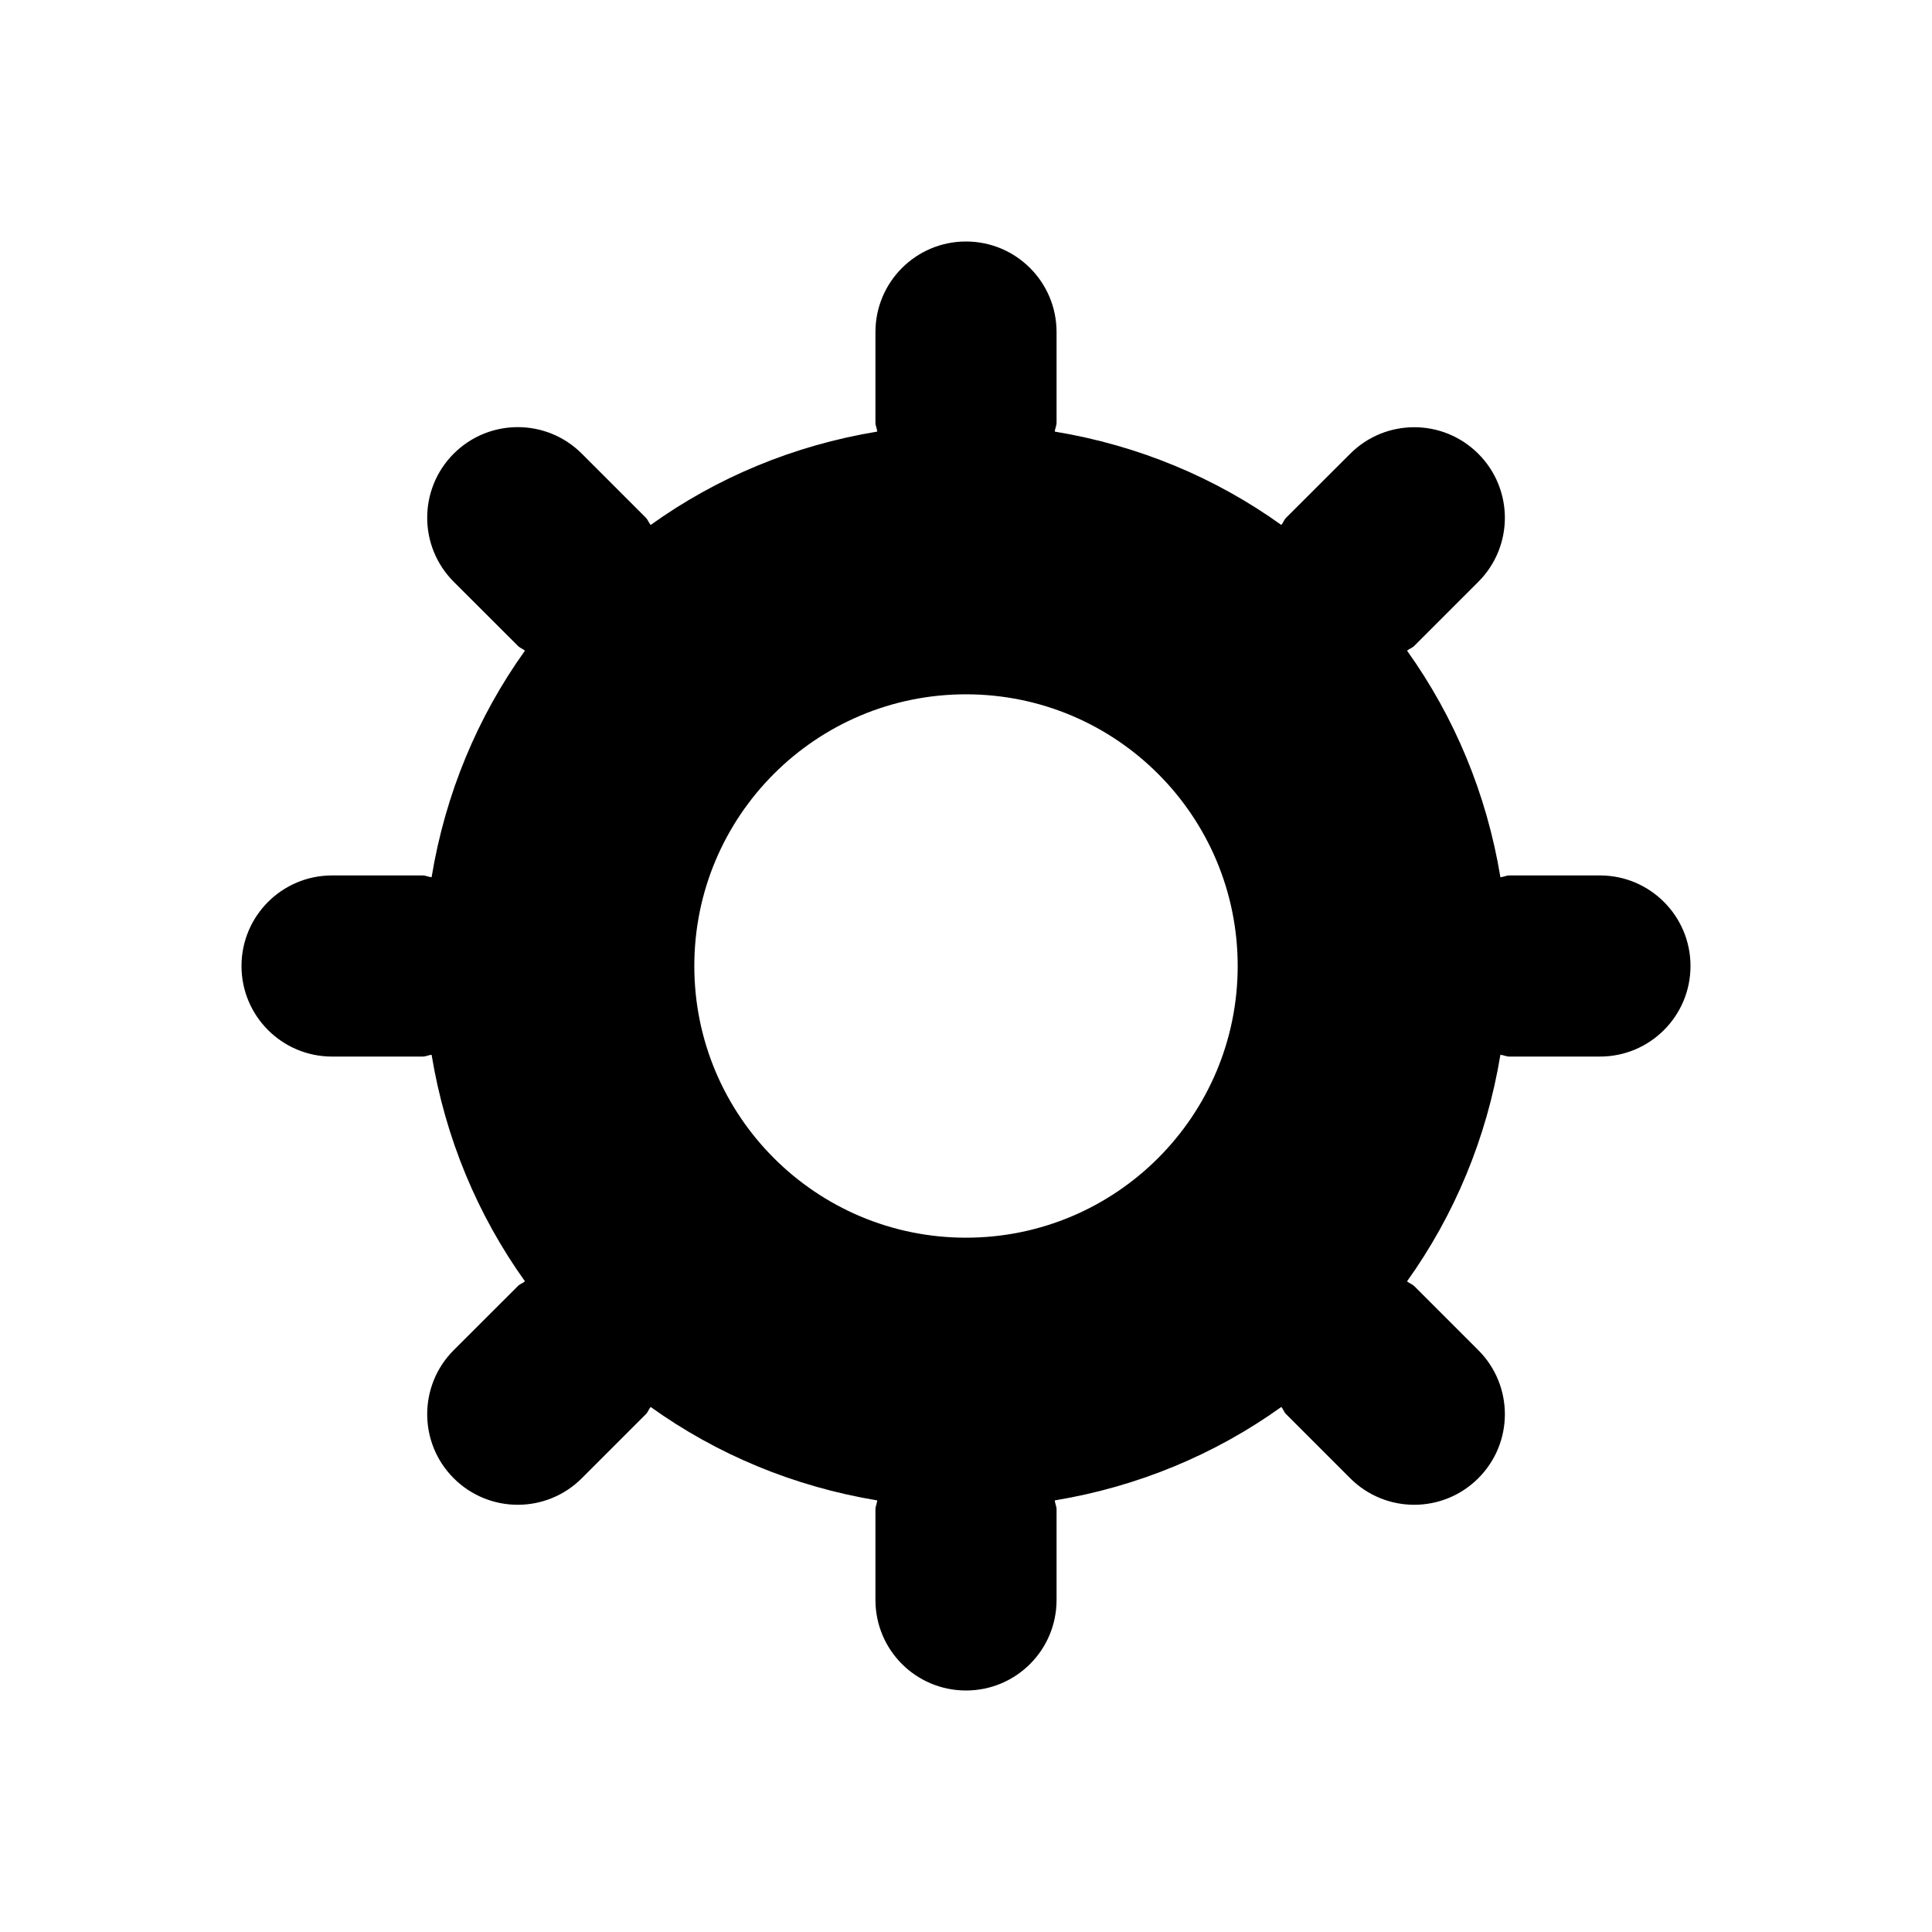 <?xml version="1.0" encoding="UTF-8" standalone="no"?>
<!-- Created with Inkscape (http://www.inkscape.org/) -->

<svg xmlns:dc="http://purl.org/dc/elements/1.1/" xmlns:cc="http://creativecommons.org/ns#" xmlns:rdf="http://www.w3.org/1999/02/22-rdf-syntax-ns#" xmlns:svg="http://www.w3.org/2000/svg" xmlns="http://www.w3.org/2000/svg" version="1.1" width="64" height="64" viewBox="0 0 64 64" id="Layer_1" xml:space="preserve" style="fill:#000000"><defs id="defs7" /> <path d="m 53,29 -3,0 c -0.105,0 -0.192,0.051 -0.297,0.06 -0.456,-2.769 -1.527,-5.316 -3.093,-7.506 0.075,-0.063 0.168,-0.087 0.24,-0.159 l 2.121,-2.121 c 1.173,-1.173 1.173,-3.069 0,-4.242 -1.173,-1.173 -3.072,-1.173 -4.245,0 l -2.121,2.118 c -0.069,0.069 -0.096,0.165 -0.159,0.24 C 40.259,15.821 37.709,14.753 34.94,14.297 34.949,14.192 35,14.105 35,14 l 0,-3 C 35,9.344 33.659,8 32,8 30.341,8 29,9.344 29,11 l 0,3 c 0,0.105 0.051,0.192 0.06,0.297 -2.769,0.456 -5.319,1.524 -7.506,3.093 -0.063,-0.075 -0.09,-0.168 -0.159,-0.24 l -2.121,-2.121 c -1.173,-1.173 -3.072,-1.173 -4.245,0 -1.17,1.173 -1.17,3.069 0,4.242 l 2.124,2.121 c 0.069,0.072 0.159,0.099 0.237,0.162 -1.569,2.19 -2.637,4.737 -3.093,7.506 C 14.192,29.051 14.105,29 14,29 l -3,0 c -1.659,0 -3,1.344 -3,3 0,1.656 1.341,3 3,3 l 3,0 c 0.105,0 0.192,-0.048 0.297,-0.06 0.456,2.769 1.527,5.316 3.093,7.506 -0.075,0.063 -0.168,0.087 -0.237,0.159 l -2.124,2.121 c -1.17,1.173 -1.17,3.072 0,4.242 1.173,1.173 3.072,1.173 4.245,0 l 2.121,-2.121 c 0.069,-0.069 0.096,-0.165 0.159,-0.24 2.187,1.569 4.737,2.637 7.506,3.096 C 29.051,49.808 29,49.895 29,50 l 0,3 c 0,1.659 1.341,3 3,3 1.659,0 3,-1.341 3,-3 l 0,-3 c 0,-0.105 -0.051,-0.192 -0.06,-0.297 2.769,-0.459 5.316,-1.527 7.506,-3.096 0.063,0.075 0.087,0.171 0.159,0.24 l 2.121,2.121 c 1.173,1.173 3.072,1.173 4.245,0 1.173,-1.17 1.173,-3.069 0,-4.242 L 46.85,42.605 c -0.072,-0.069 -0.165,-0.093 -0.24,-0.159 1.566,-2.19 2.637,-4.737 3.093,-7.506 C 49.808,34.952 49.895,35 50,35 l 3,0 c 1.659,0 3,-1.344 3,-3 0,-1.656 -1.341,-3 -3,-3 z M 32,41 c -4.971,0 -9,-4.032 -9,-9 0,-4.971 4.029,-9 9,-9 4.971,0 9,4.029 9,9 0,4.968 -4.029,9 -9,9 z" id="path3" /></svg>